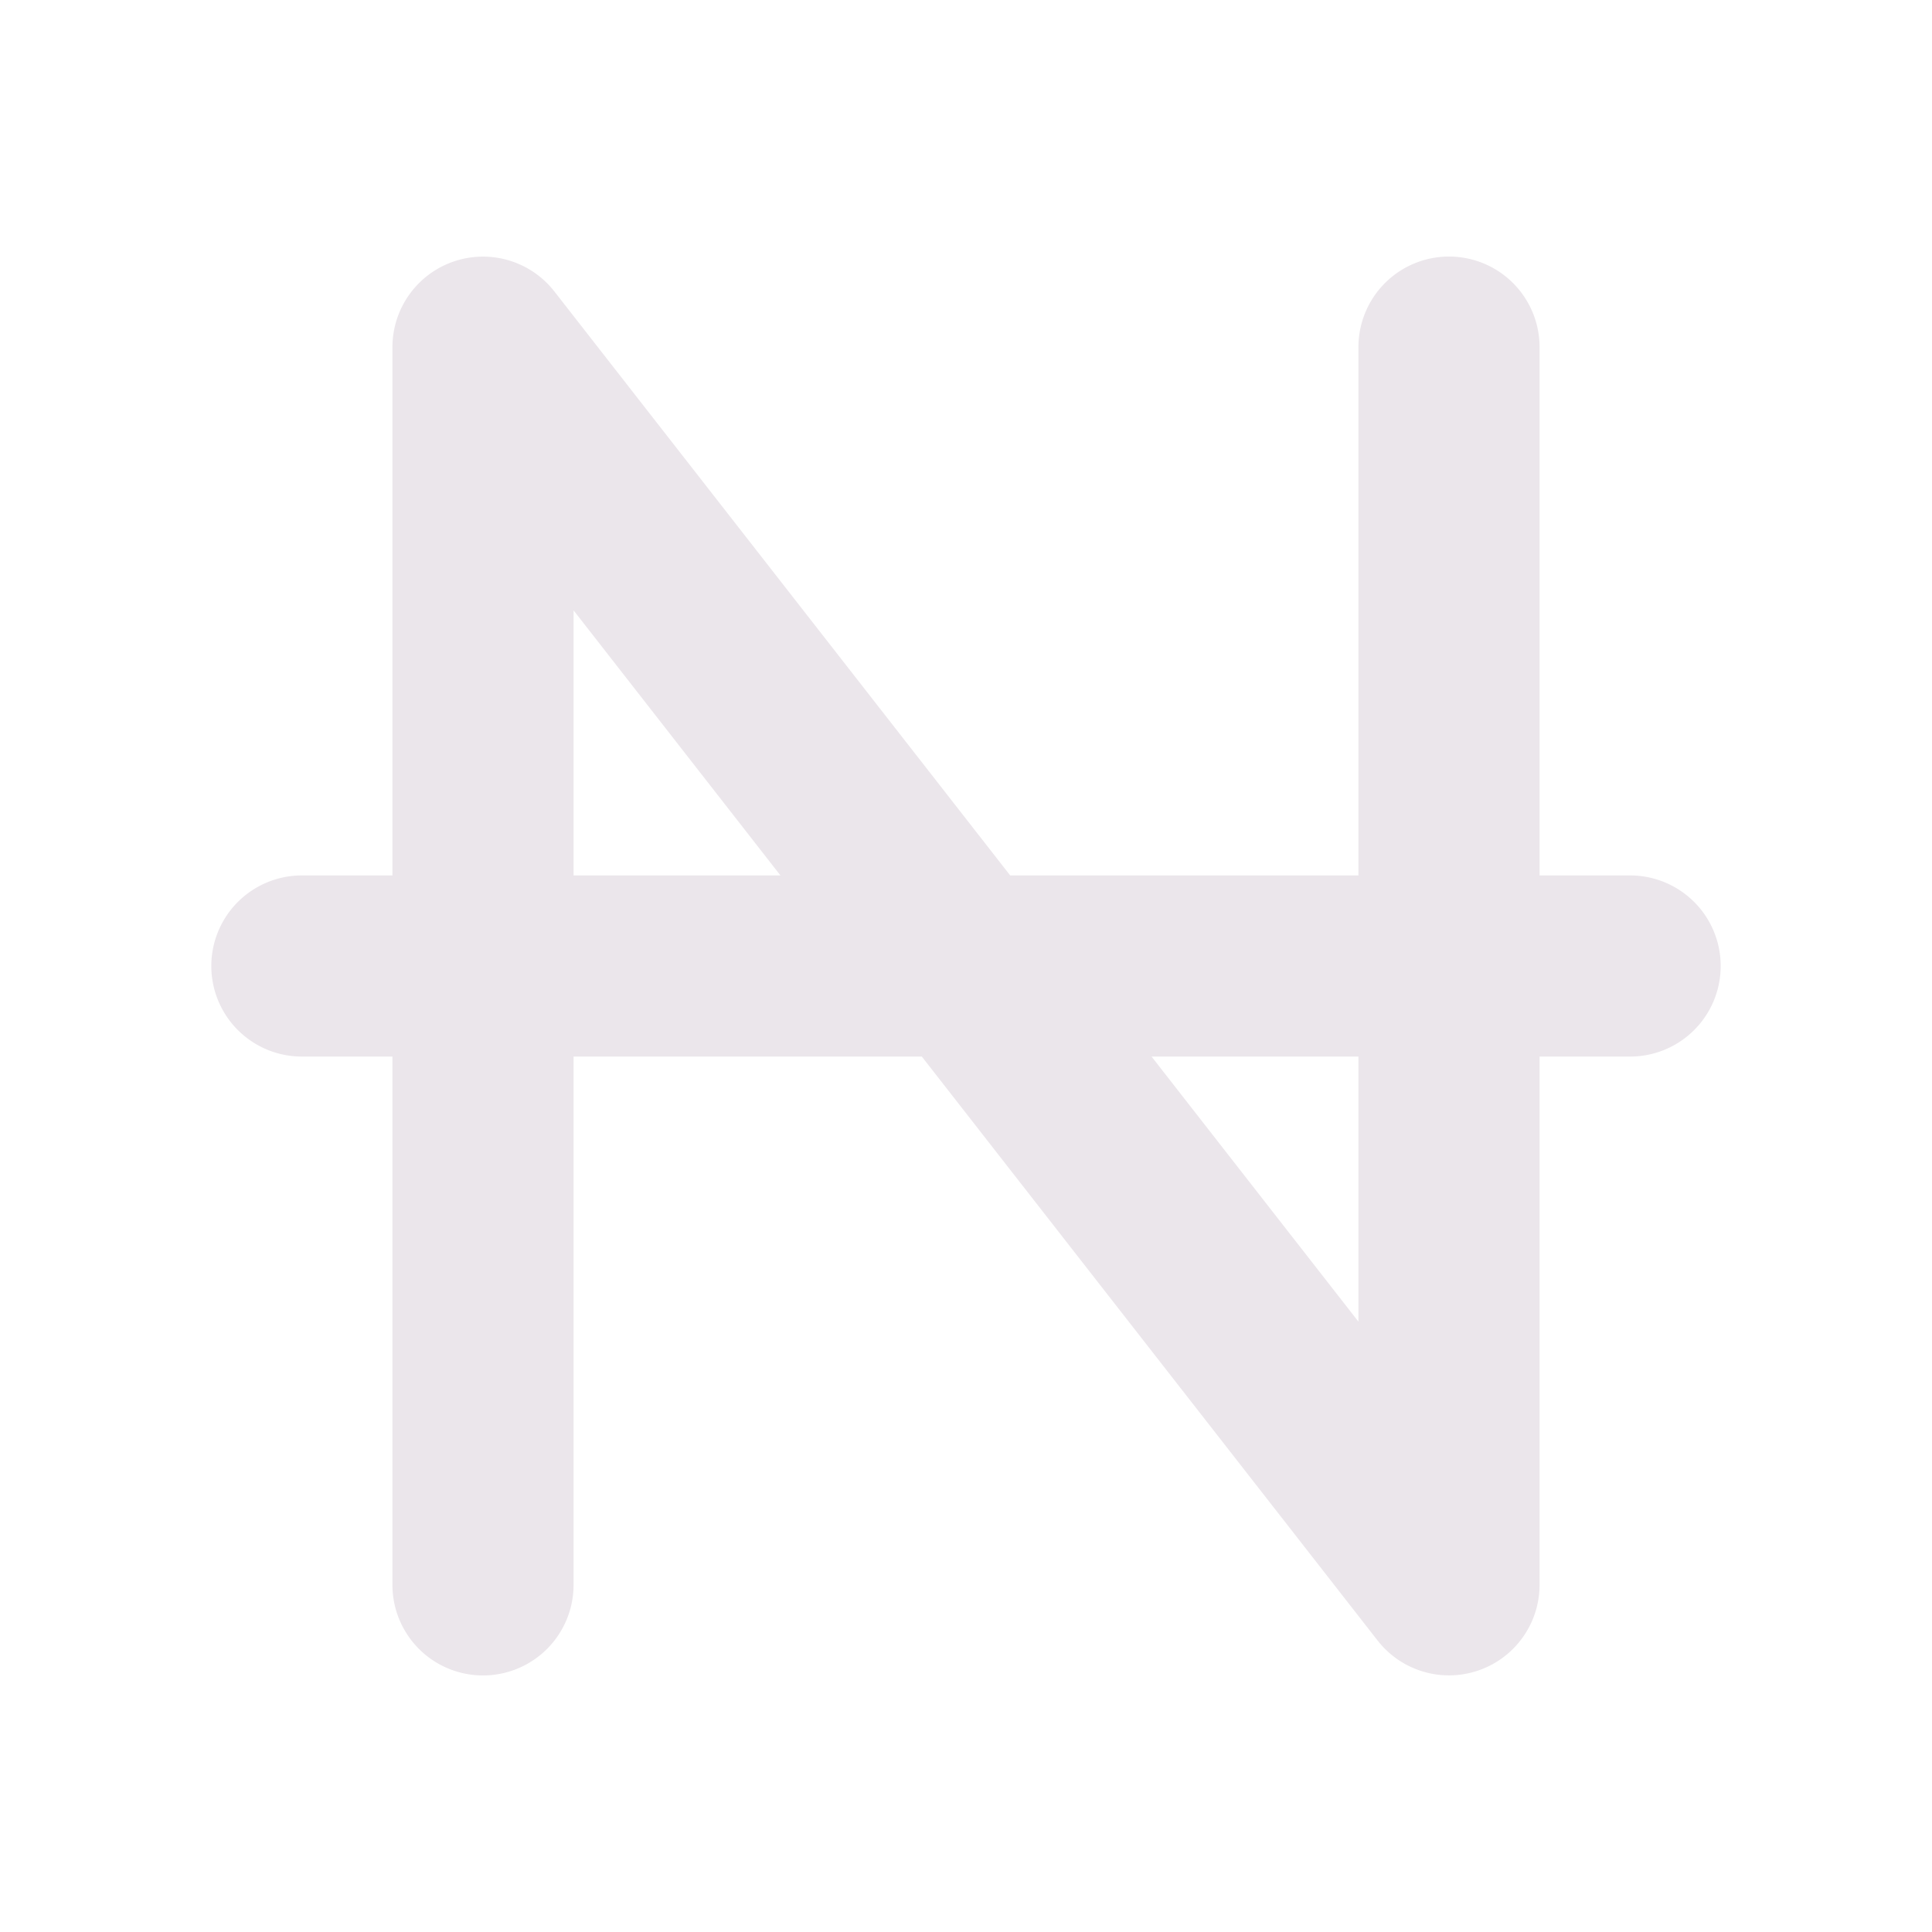 <svg xmlns="http://www.w3.org/2000/svg" width="24" height="24" viewBox="0 0 24 24">
  <path fill="#EBE6EB" d="M20.25 10.875h-1.125V4.312a1.125 1.125 0 1 0-2.25 0v6.563h-4.326L6.887 3.621a1.125 1.125 0 0 0-2.012.692v6.562H3.75a1.125 1.125 0 1 0 0 2.25h1.125v6.563a1.125 1.125 0 0 0 2.25 0v-6.563h4.326l5.662 7.254a1.125 1.125 0 0 0 2.012-.692v-6.562h1.125a1.125 1.125 0 1 0 0-2.25Zm-13.125 0V7.582l2.57 3.293h-2.57Zm9.75 5.543-2.57-3.293h2.57v3.293Z"/>
</svg>

